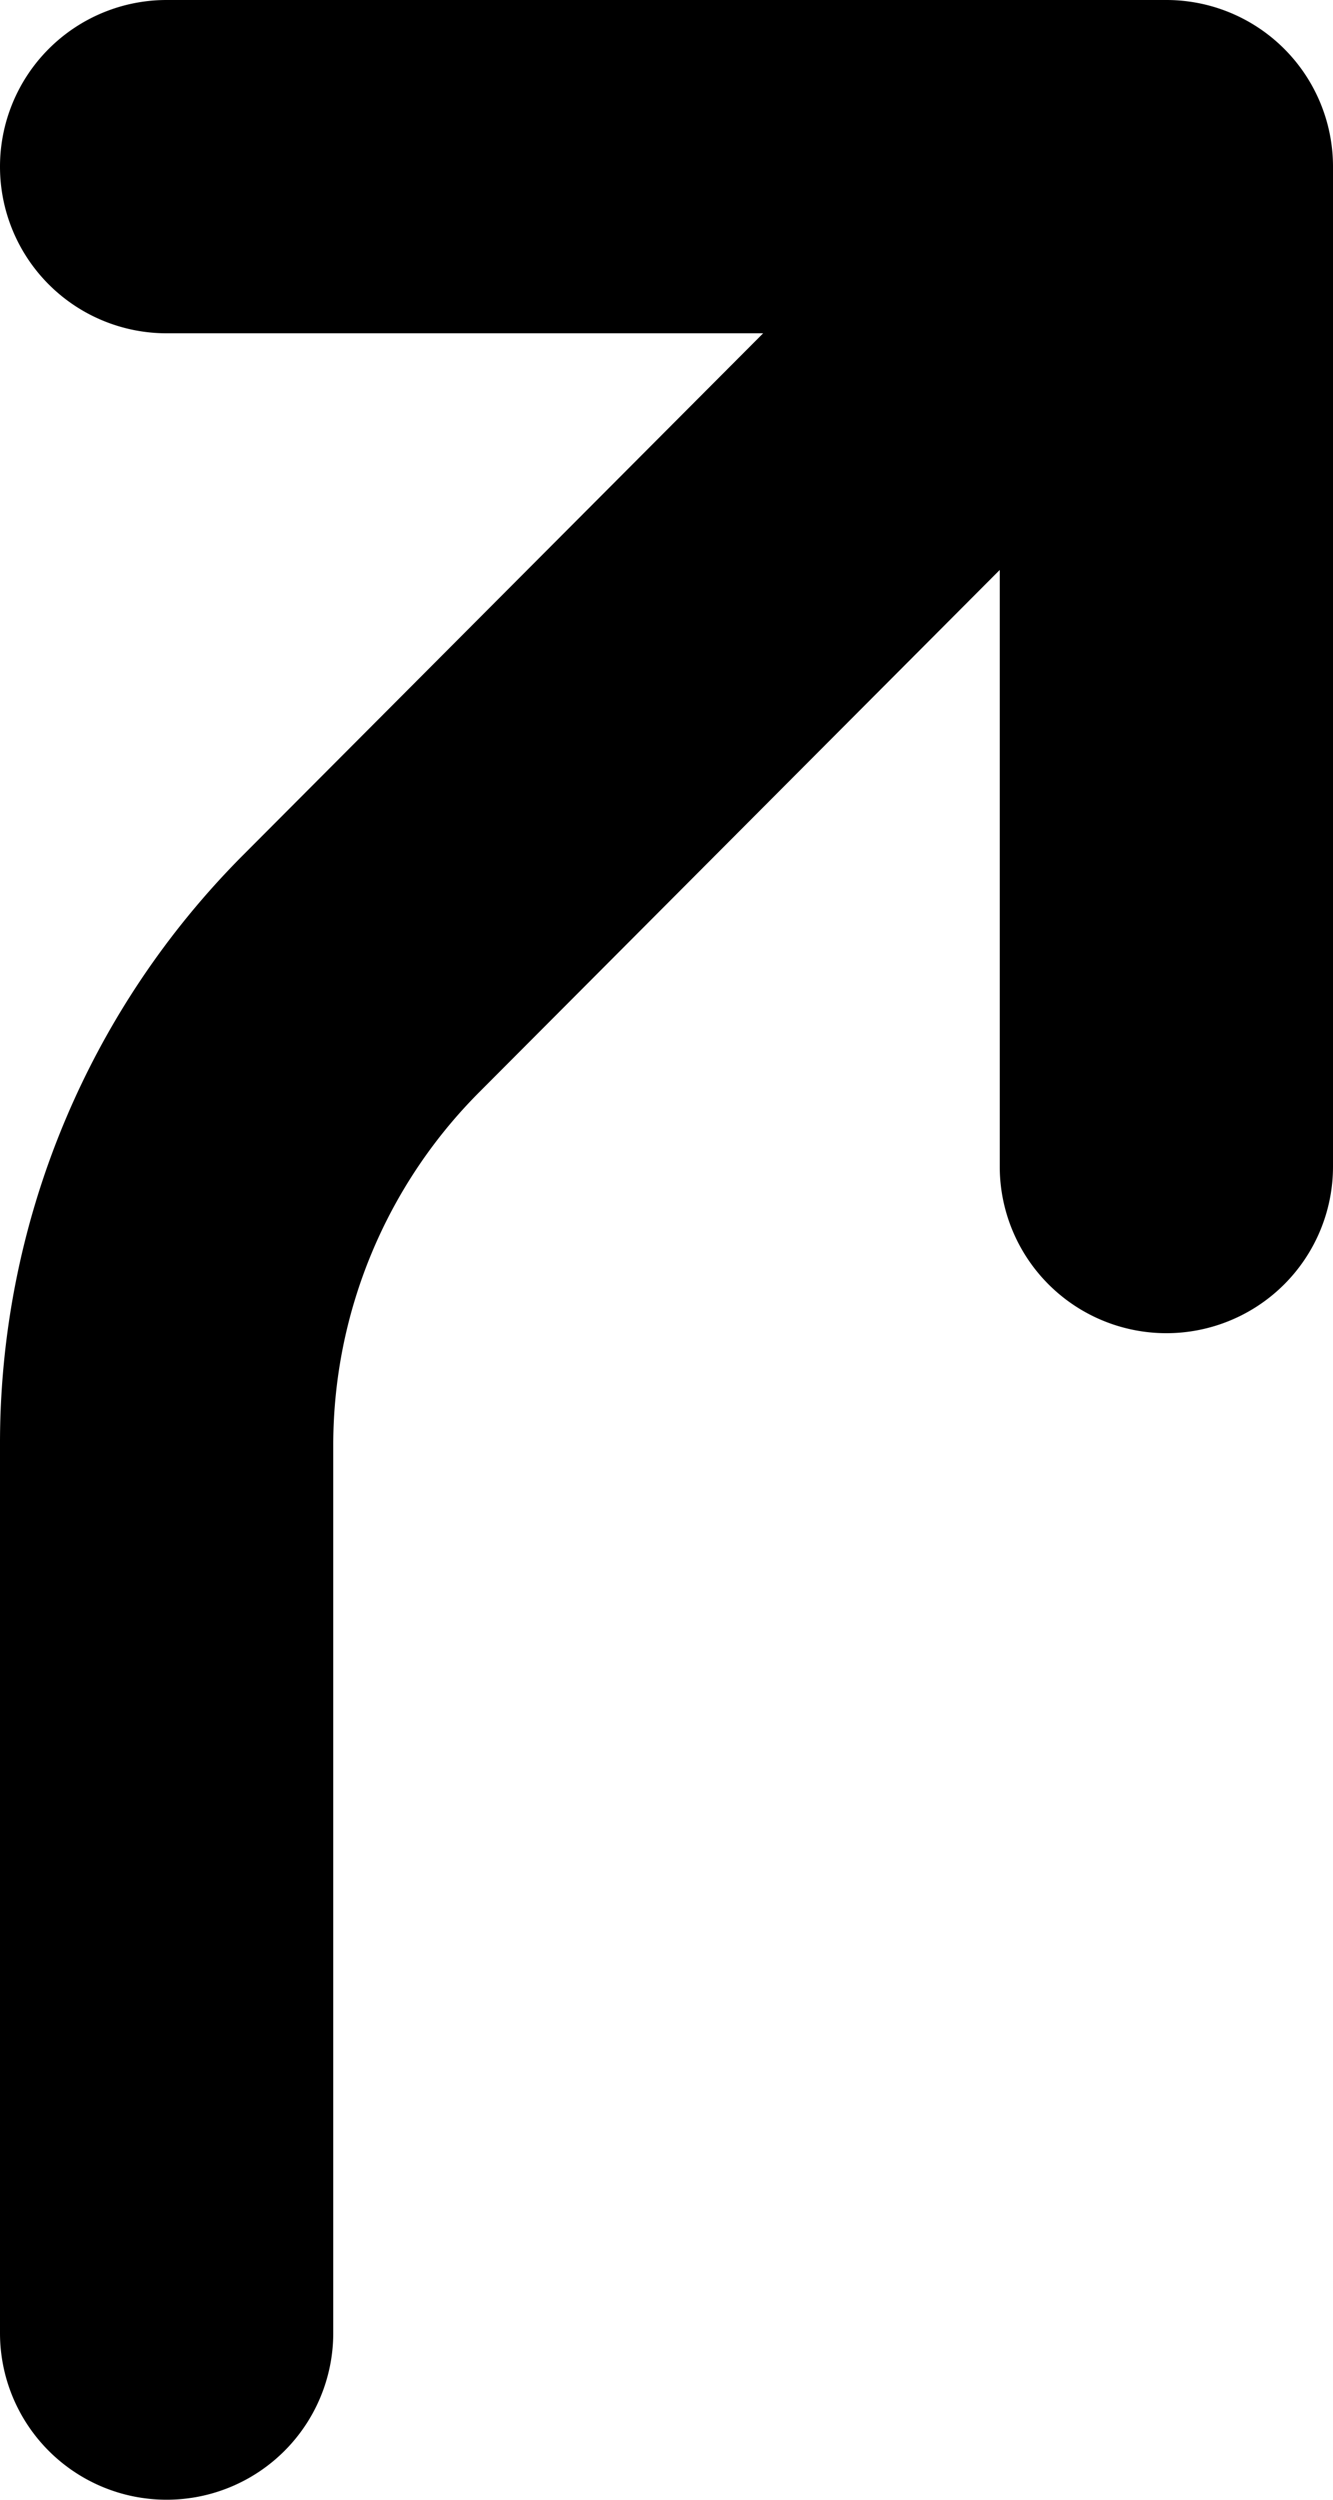 <svg xmlns="http://www.w3.org/2000/svg" viewBox="0 0 8 15"><title>Element 19300</title><g id="Ebene_2" data-name="Ebene 2"><g id="motive"><path d="M8,1A1,1,0,0,0,7,0H1A1,1,0,0,0,1,2H4.58L1.46,5.13A5,5,0,0,0,0,8.67V14a1,1,0,1,0,2,0V8.67a3,3,0,0,1,.88-2.12L6,3.42V7A1,1,0,0,0,8,7V1Z"/></g></g></svg>